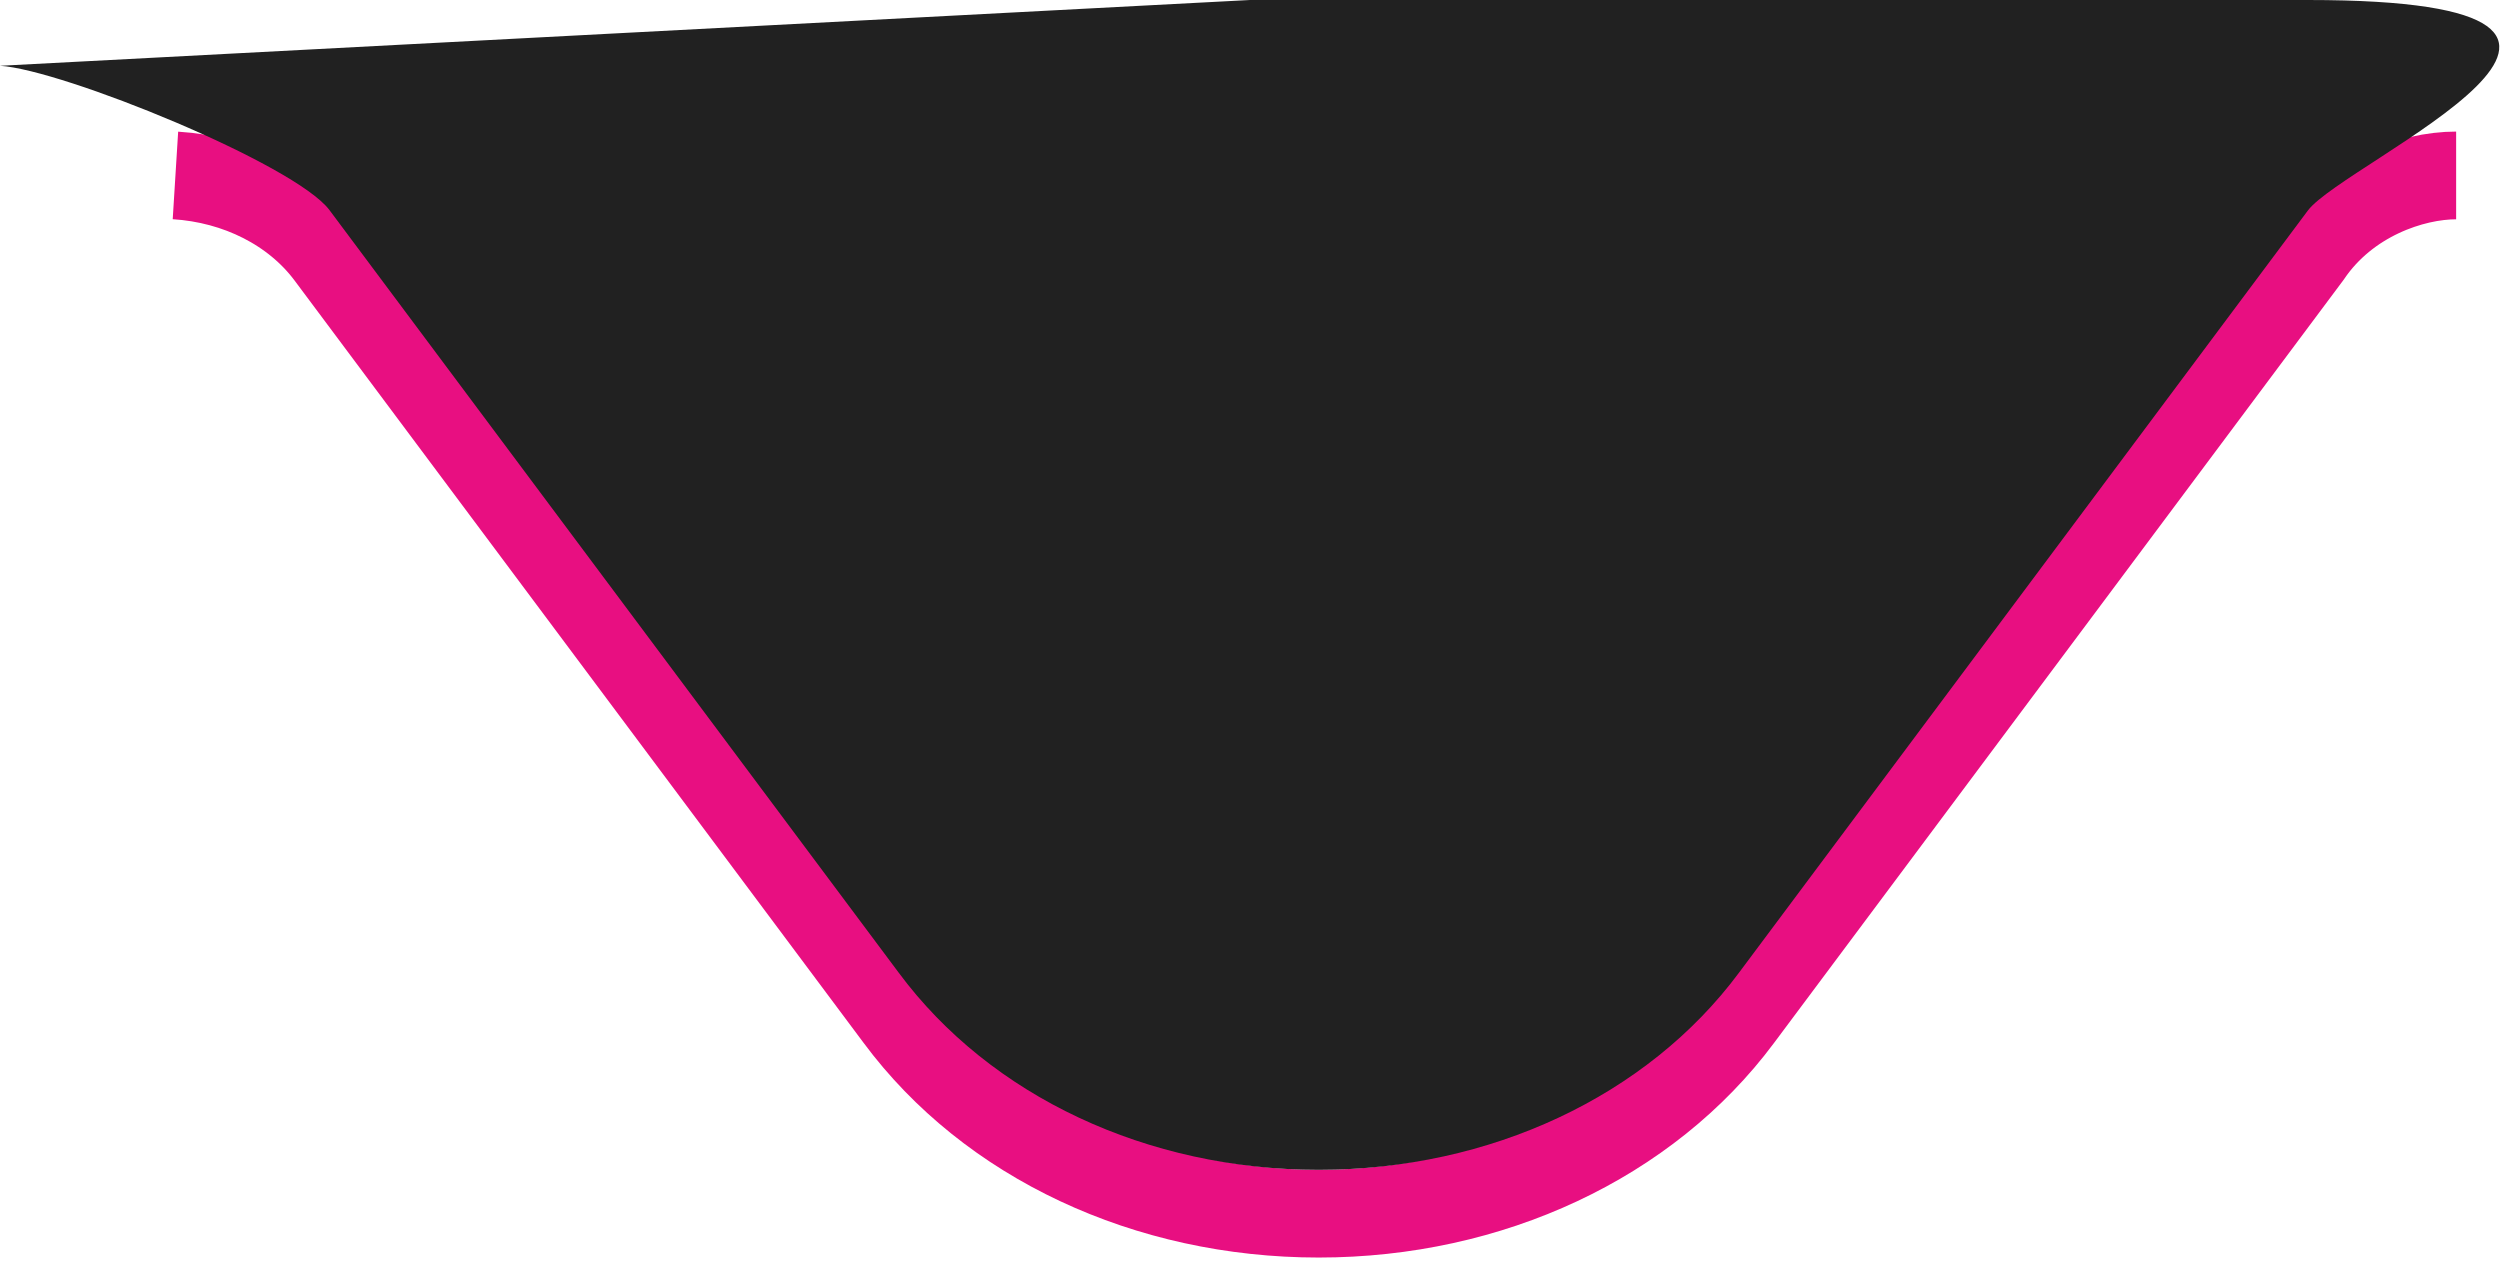 <svg width="57" height="29" viewBox="0 0 57 29" fill="none" xmlns="http://www.w3.org/2000/svg">
<path d="M56 4C55 4 53.5 4.5 52.62 5.799L39.644 23.184C37.551 25.997 33.972 27.672 30.066 27.672C26.159 27.672 22.58 25.997 20.488 23.174L7.511 5.789C6.726 4.743 5.429 4.089 4 4" stroke="#E80F81" stroke-width="2" stroke-miterlimit="10"/>
<path d="M20.488 22.174C22.58 24.997 26.159 26.672 30.066 26.672C33.972 26.672 37.551 24.997 39.644 22.184L52.62 4.799C53.467 3.672 62 -1.69277e-05 52.62 0L28.5 2.62261e-05L0 1.5C1.429 1.589 6.726 3.743 7.511 4.789L20.488 22.174Z" fill="#212121"/>
</svg>
